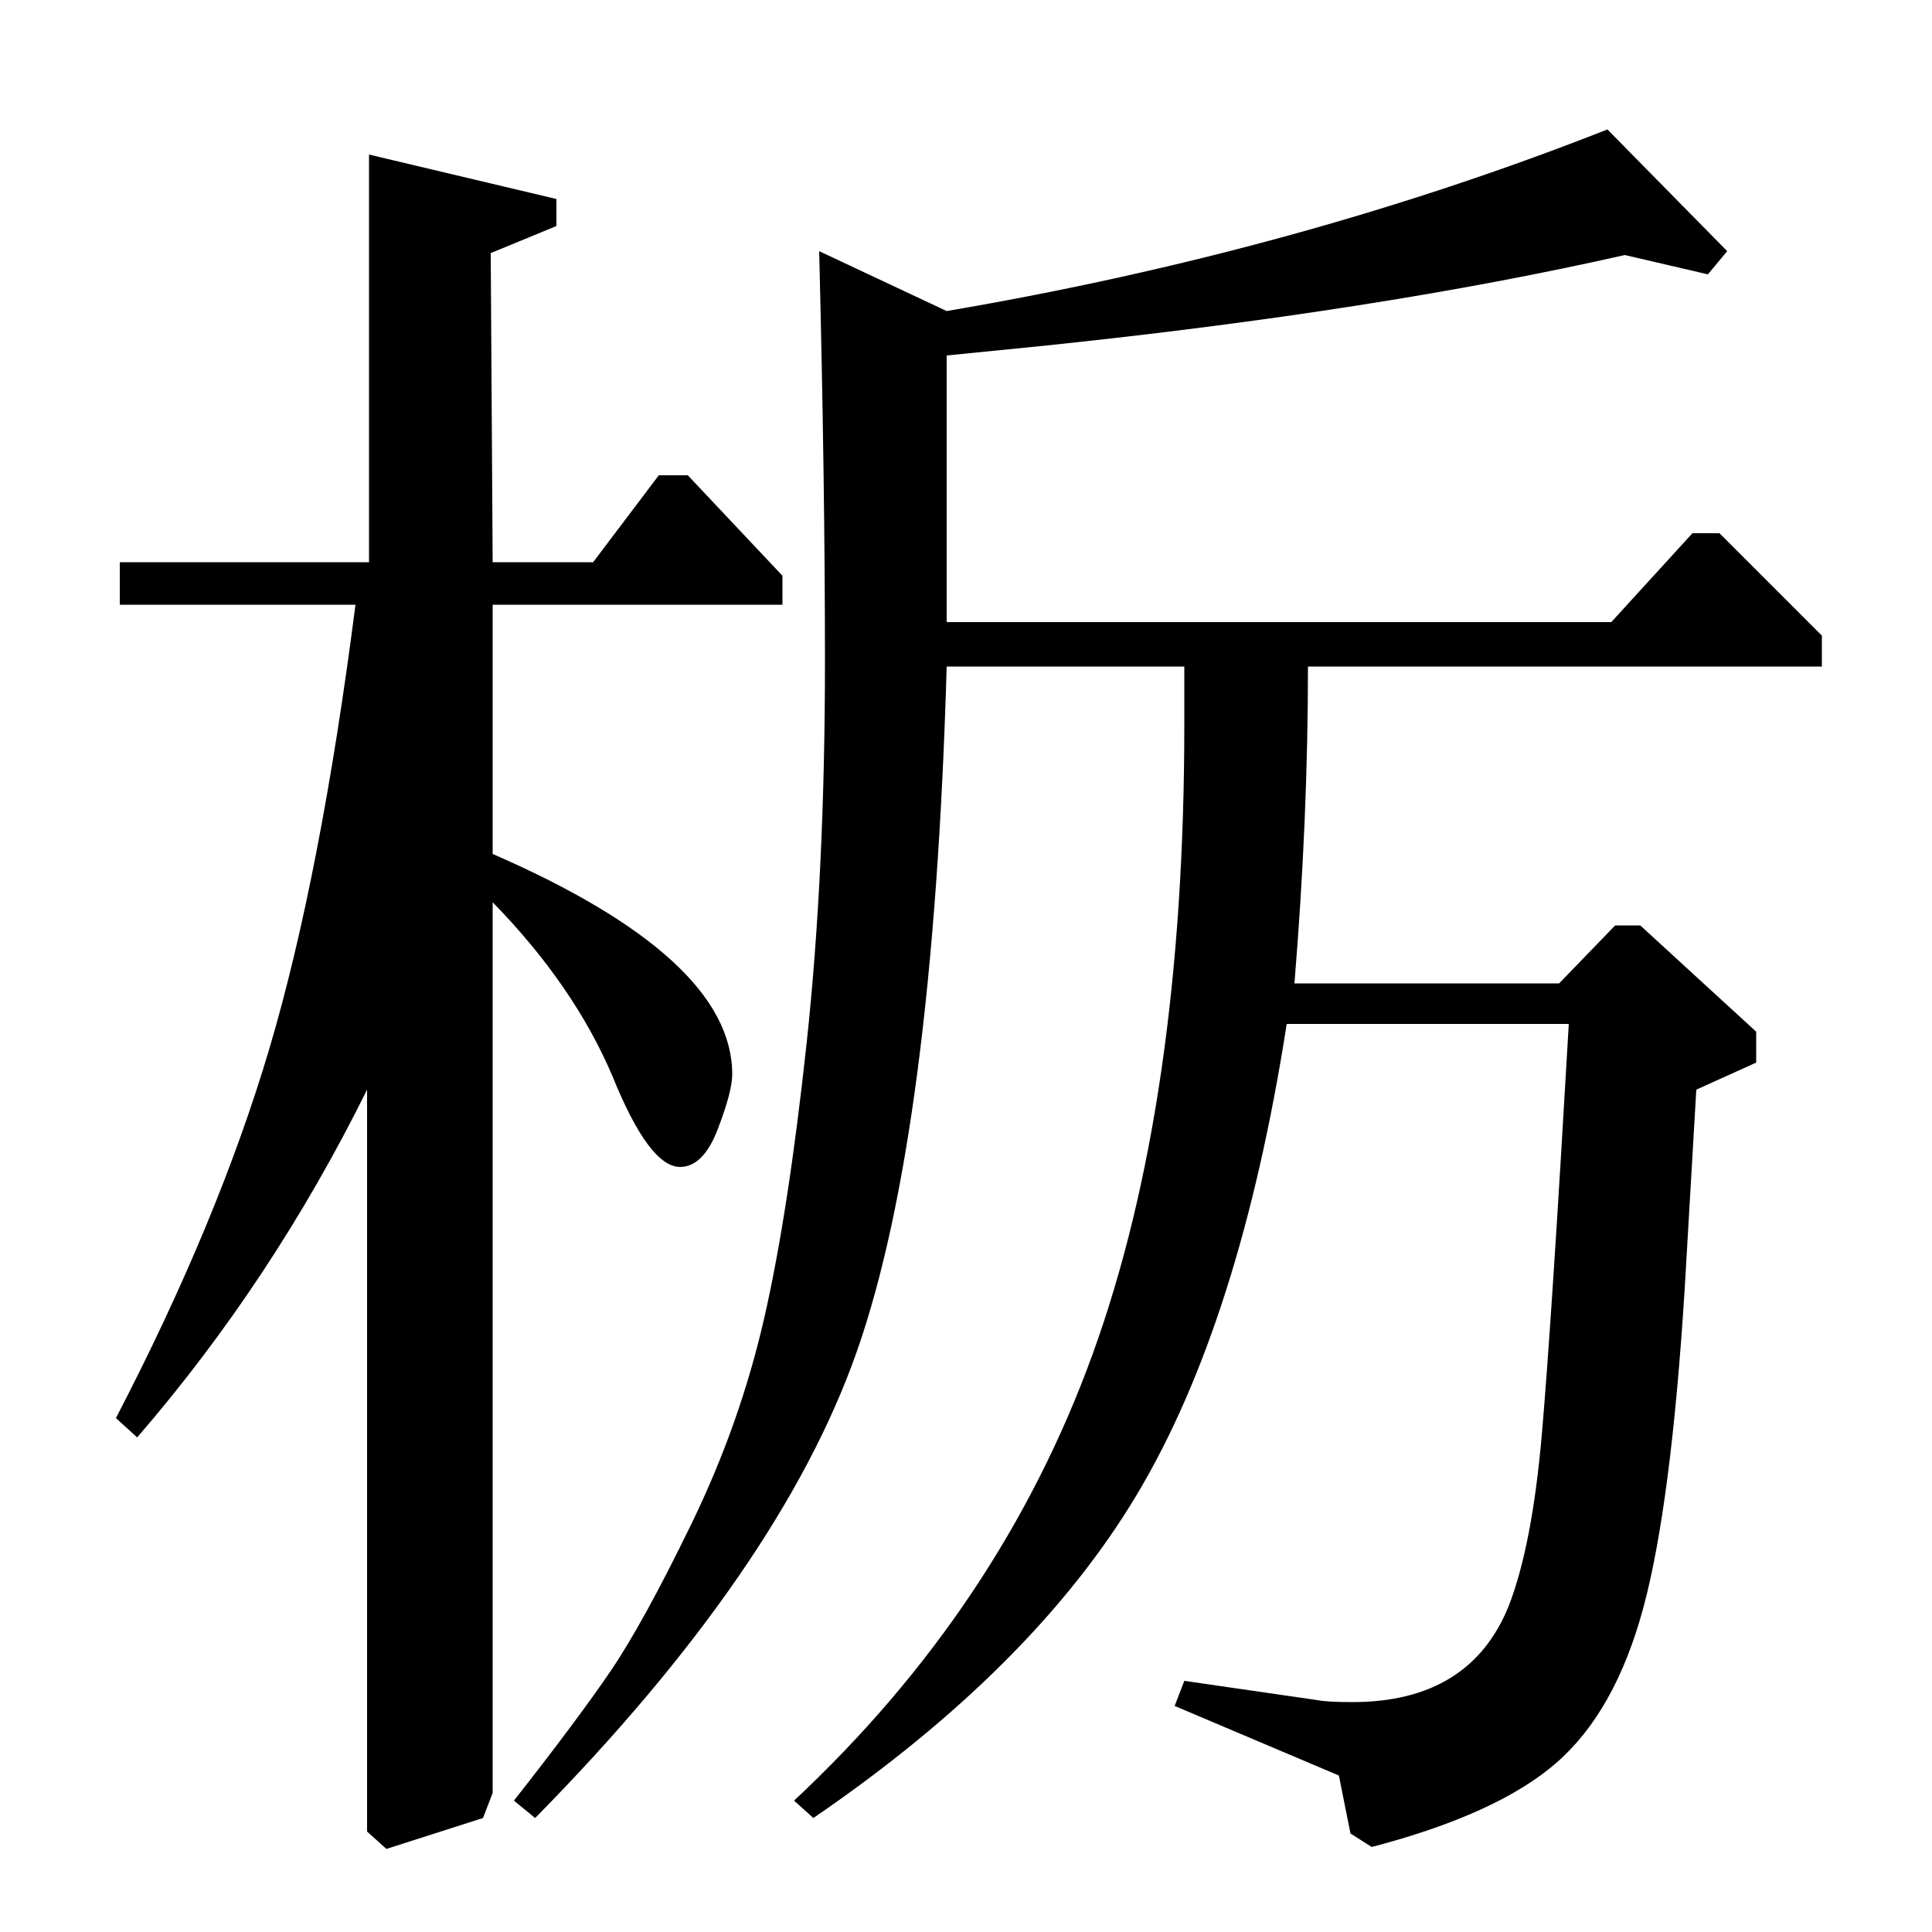 <?xml version="1.0" standalone="no"?>
<!DOCTYPE svg PUBLIC "-//W3C//DTD SVG 1.1//EN" "http://www.w3.org/Graphics/SVG/1.1/DTD/svg11.dtd" >
<svg xmlns="http://www.w3.org/2000/svg" xmlns:xlink="http://www.w3.org/1999/xlink" version="1.1" viewBox="0 -140 1000 1000">
  <g transform="matrix(1 0 0 -1 0 860)">
   <path fill="currentColor"
d="M277 59l-11 9q33 42 50 67t42 76.5t37.5 106t22 142.5t9.5 198q0 92 -3 212l66 -31q182 31 342 94l62 -63l-10 -12l-43 10q-128 -29 -301 -47l-50 -5v-138h344l42 46h14l53 -53v-16h-266q0 -79 -7 -164h137l29 30h13l60 -55v-16l-31 -14l-6 -103q-7 -112 -21.5 -165.5
t-45 -80t-95.5 -43.5l-11 7l-6 30l-85 36l5 13l69 -10q5 -1 18 -1q61 0 81 50q12 31 17 88t14 213h-146q-24 -154 -77.5 -243.5t-167.5 -167.5l-10 9q107 100 154.5 231t47.5 326v30h-123q-7 -242 -46.5 -354.5t-166.5 -241.5zM62 709h129v211l97 -23v-14l-34 -14l1 -160h52
l34 45h15l49 -52v-15h-150v-129q124 -54 124 -114q0 -9 -7.5 -28.5t-19.5 -19.5q-16 0 -35 47q-20 47 -62 90v-461l-5 -13l-50 -16l-10 9v384q-49 -99 -119 -180l-11 10q53 102 79.5 191.5t44.5 229.5h-122v22z" />
  </g>

</svg>
